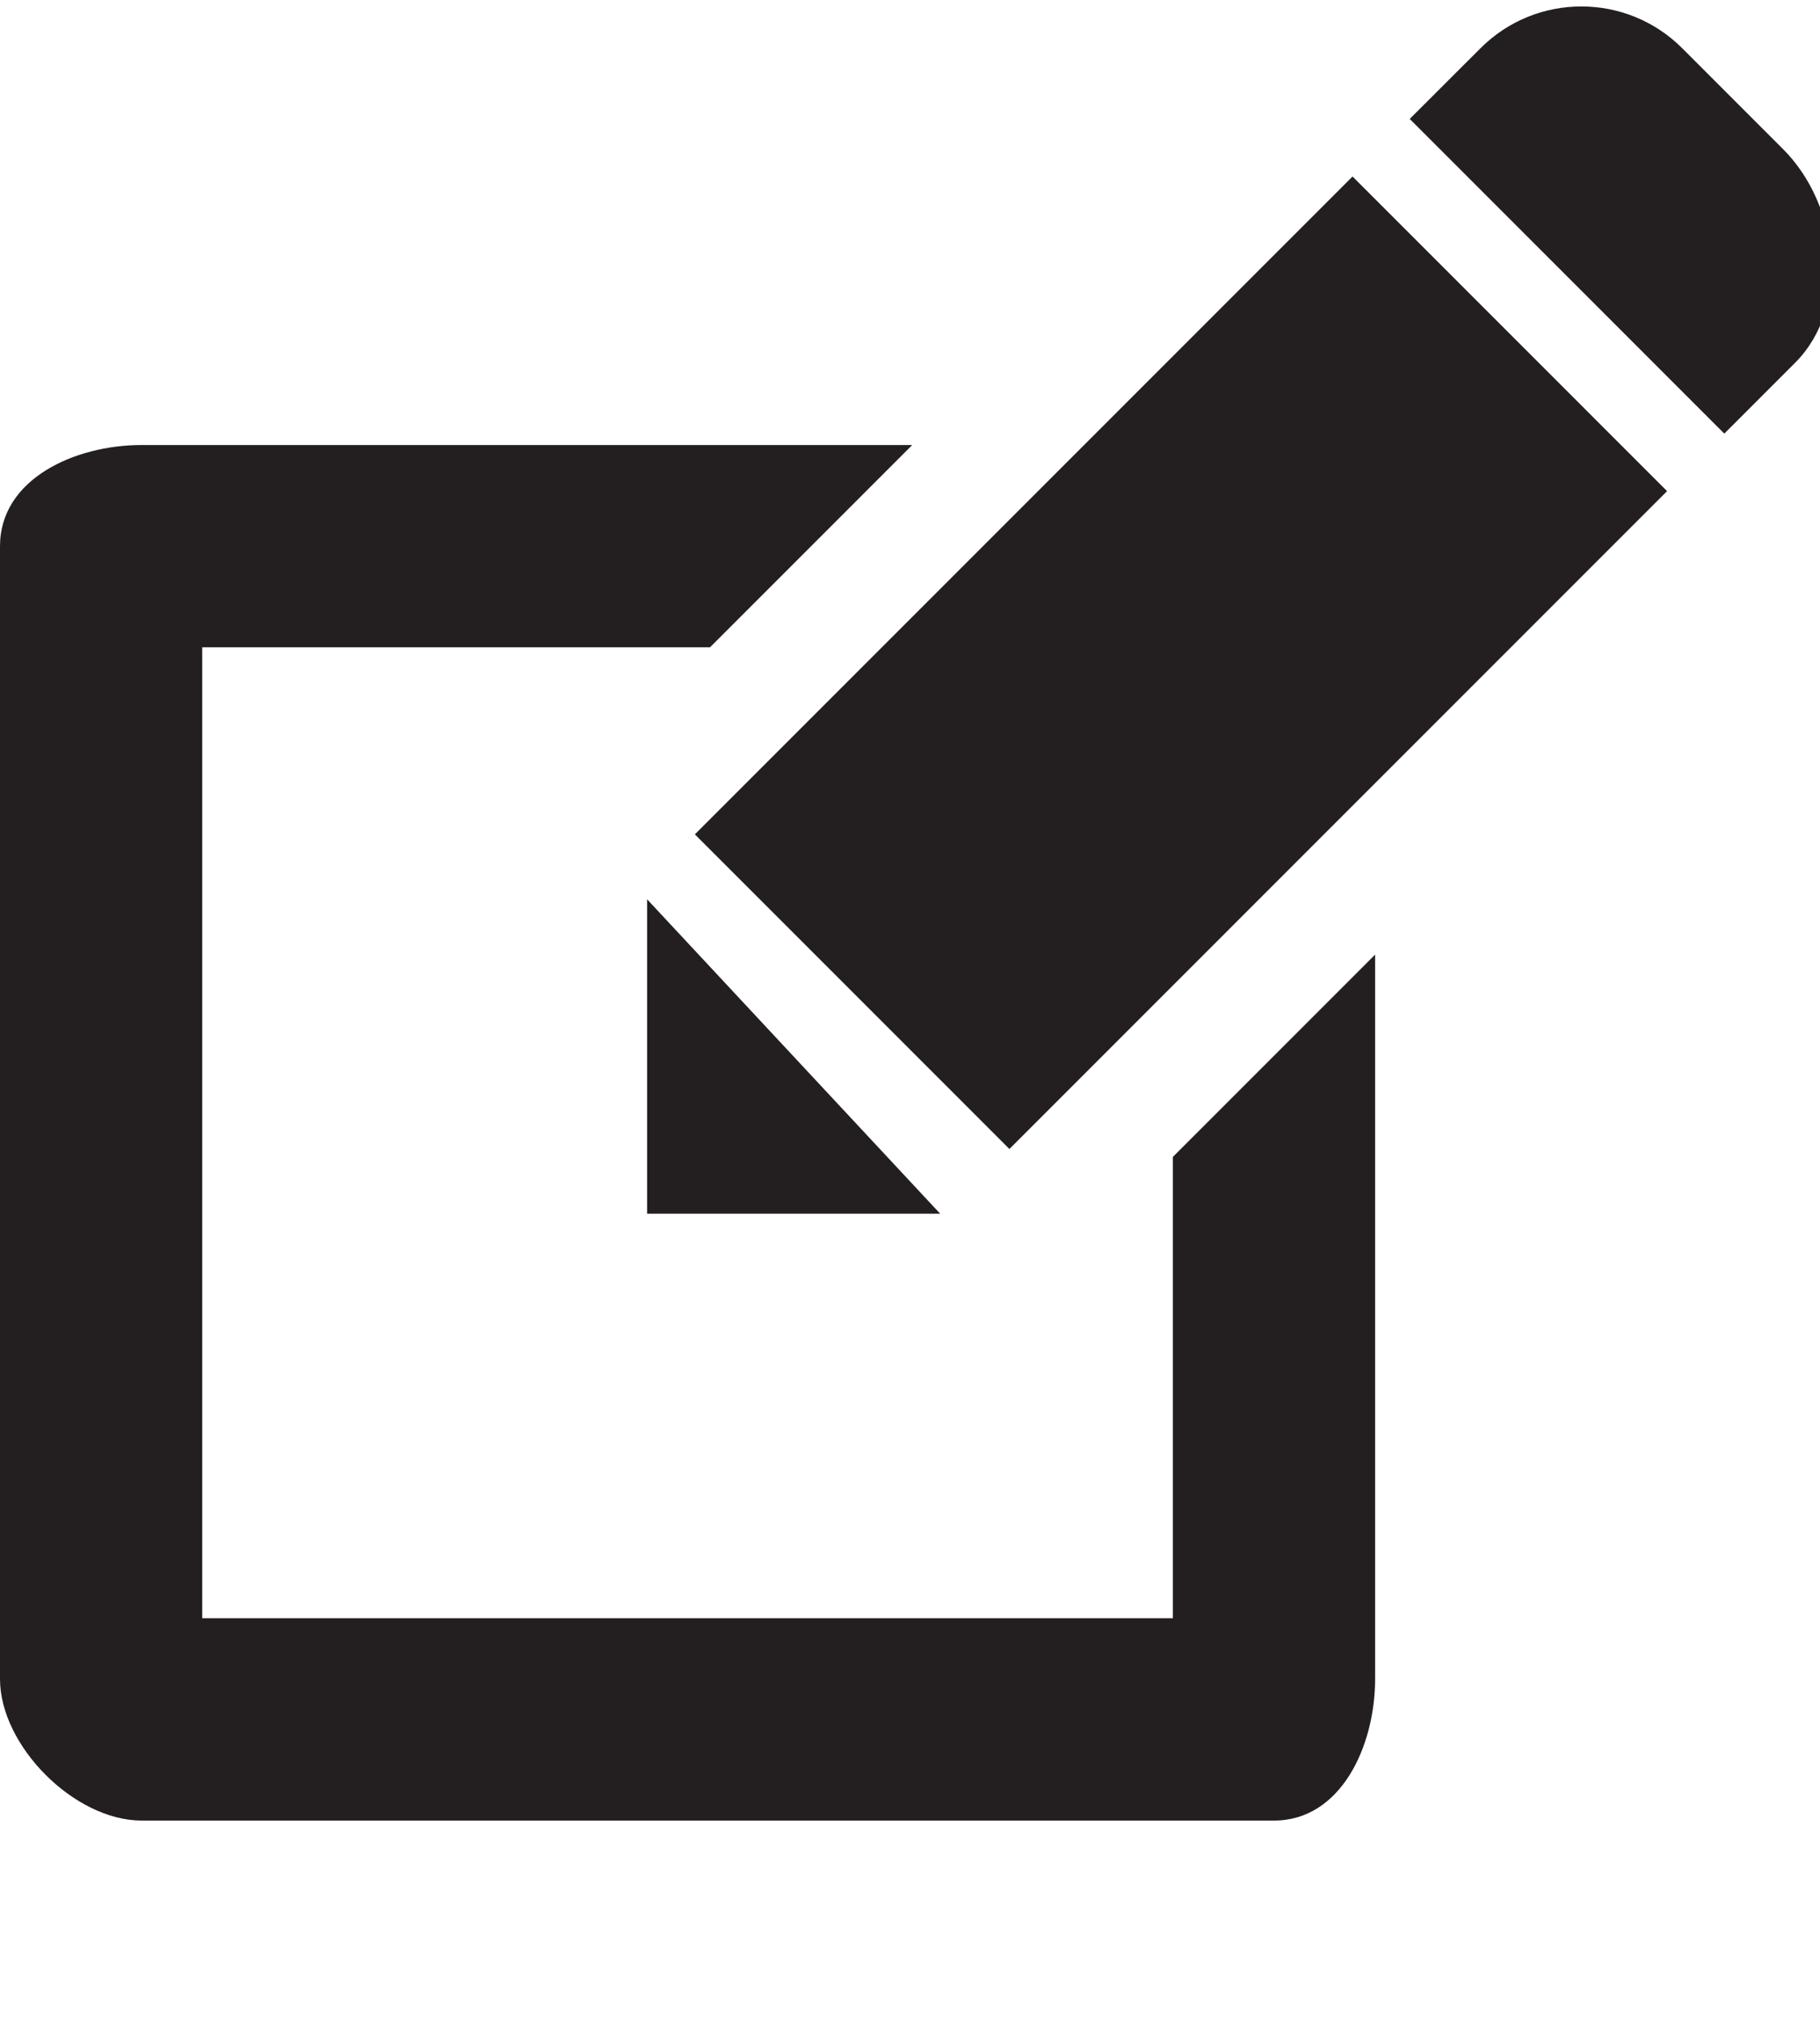 <svg width="100%" height="100%" viewBox="0 0 45 50" xmlns="http://www.w3.org/2000/svg">

 <g>
  <title>background</title>
  <rect fill="none" id="canvas_background" height="402" width="582" y="-1" x="-1"/>
 </g>
 <g>
  <title>Layer 1</title>
  <rect id="svg_2" y="4.875" x="23.7" width="11" transform="matrix(-0.707,-0.707,0.707,-0.707,38.267,48.603) " height="23" fill="#231F20"/>
  <path id="svg_3" fill="#231F20" d="m44.087,3.686l-2.494,-2.494c-1.377,-1.377 -3.61,-1.377 -4.987,0l-1.75,1.748l7.778,7.778l1.749,-1.749c1.378,-1.376 1.082,-3.906 -0.296,-5.283z"/>
  <polygon id="svg_4" points="16,22.229 16,30 23.246,30  " fill="#231F20"/>
  <path id="svg_5" fill="#231F20" d="m29,40l-24,0l0,-24l12.555,0l5,-5l-19.055,0c-1.657,0 -3.5,0.843 -3.5,2.5l0,28c0,1.656 1.843,3.5 3.5,3.5l28,0c1.656,0 2.5,-1.844 2.5,-3.5l0,-17.904l-5,5l0,11.404z"/>
 </g>
</svg>